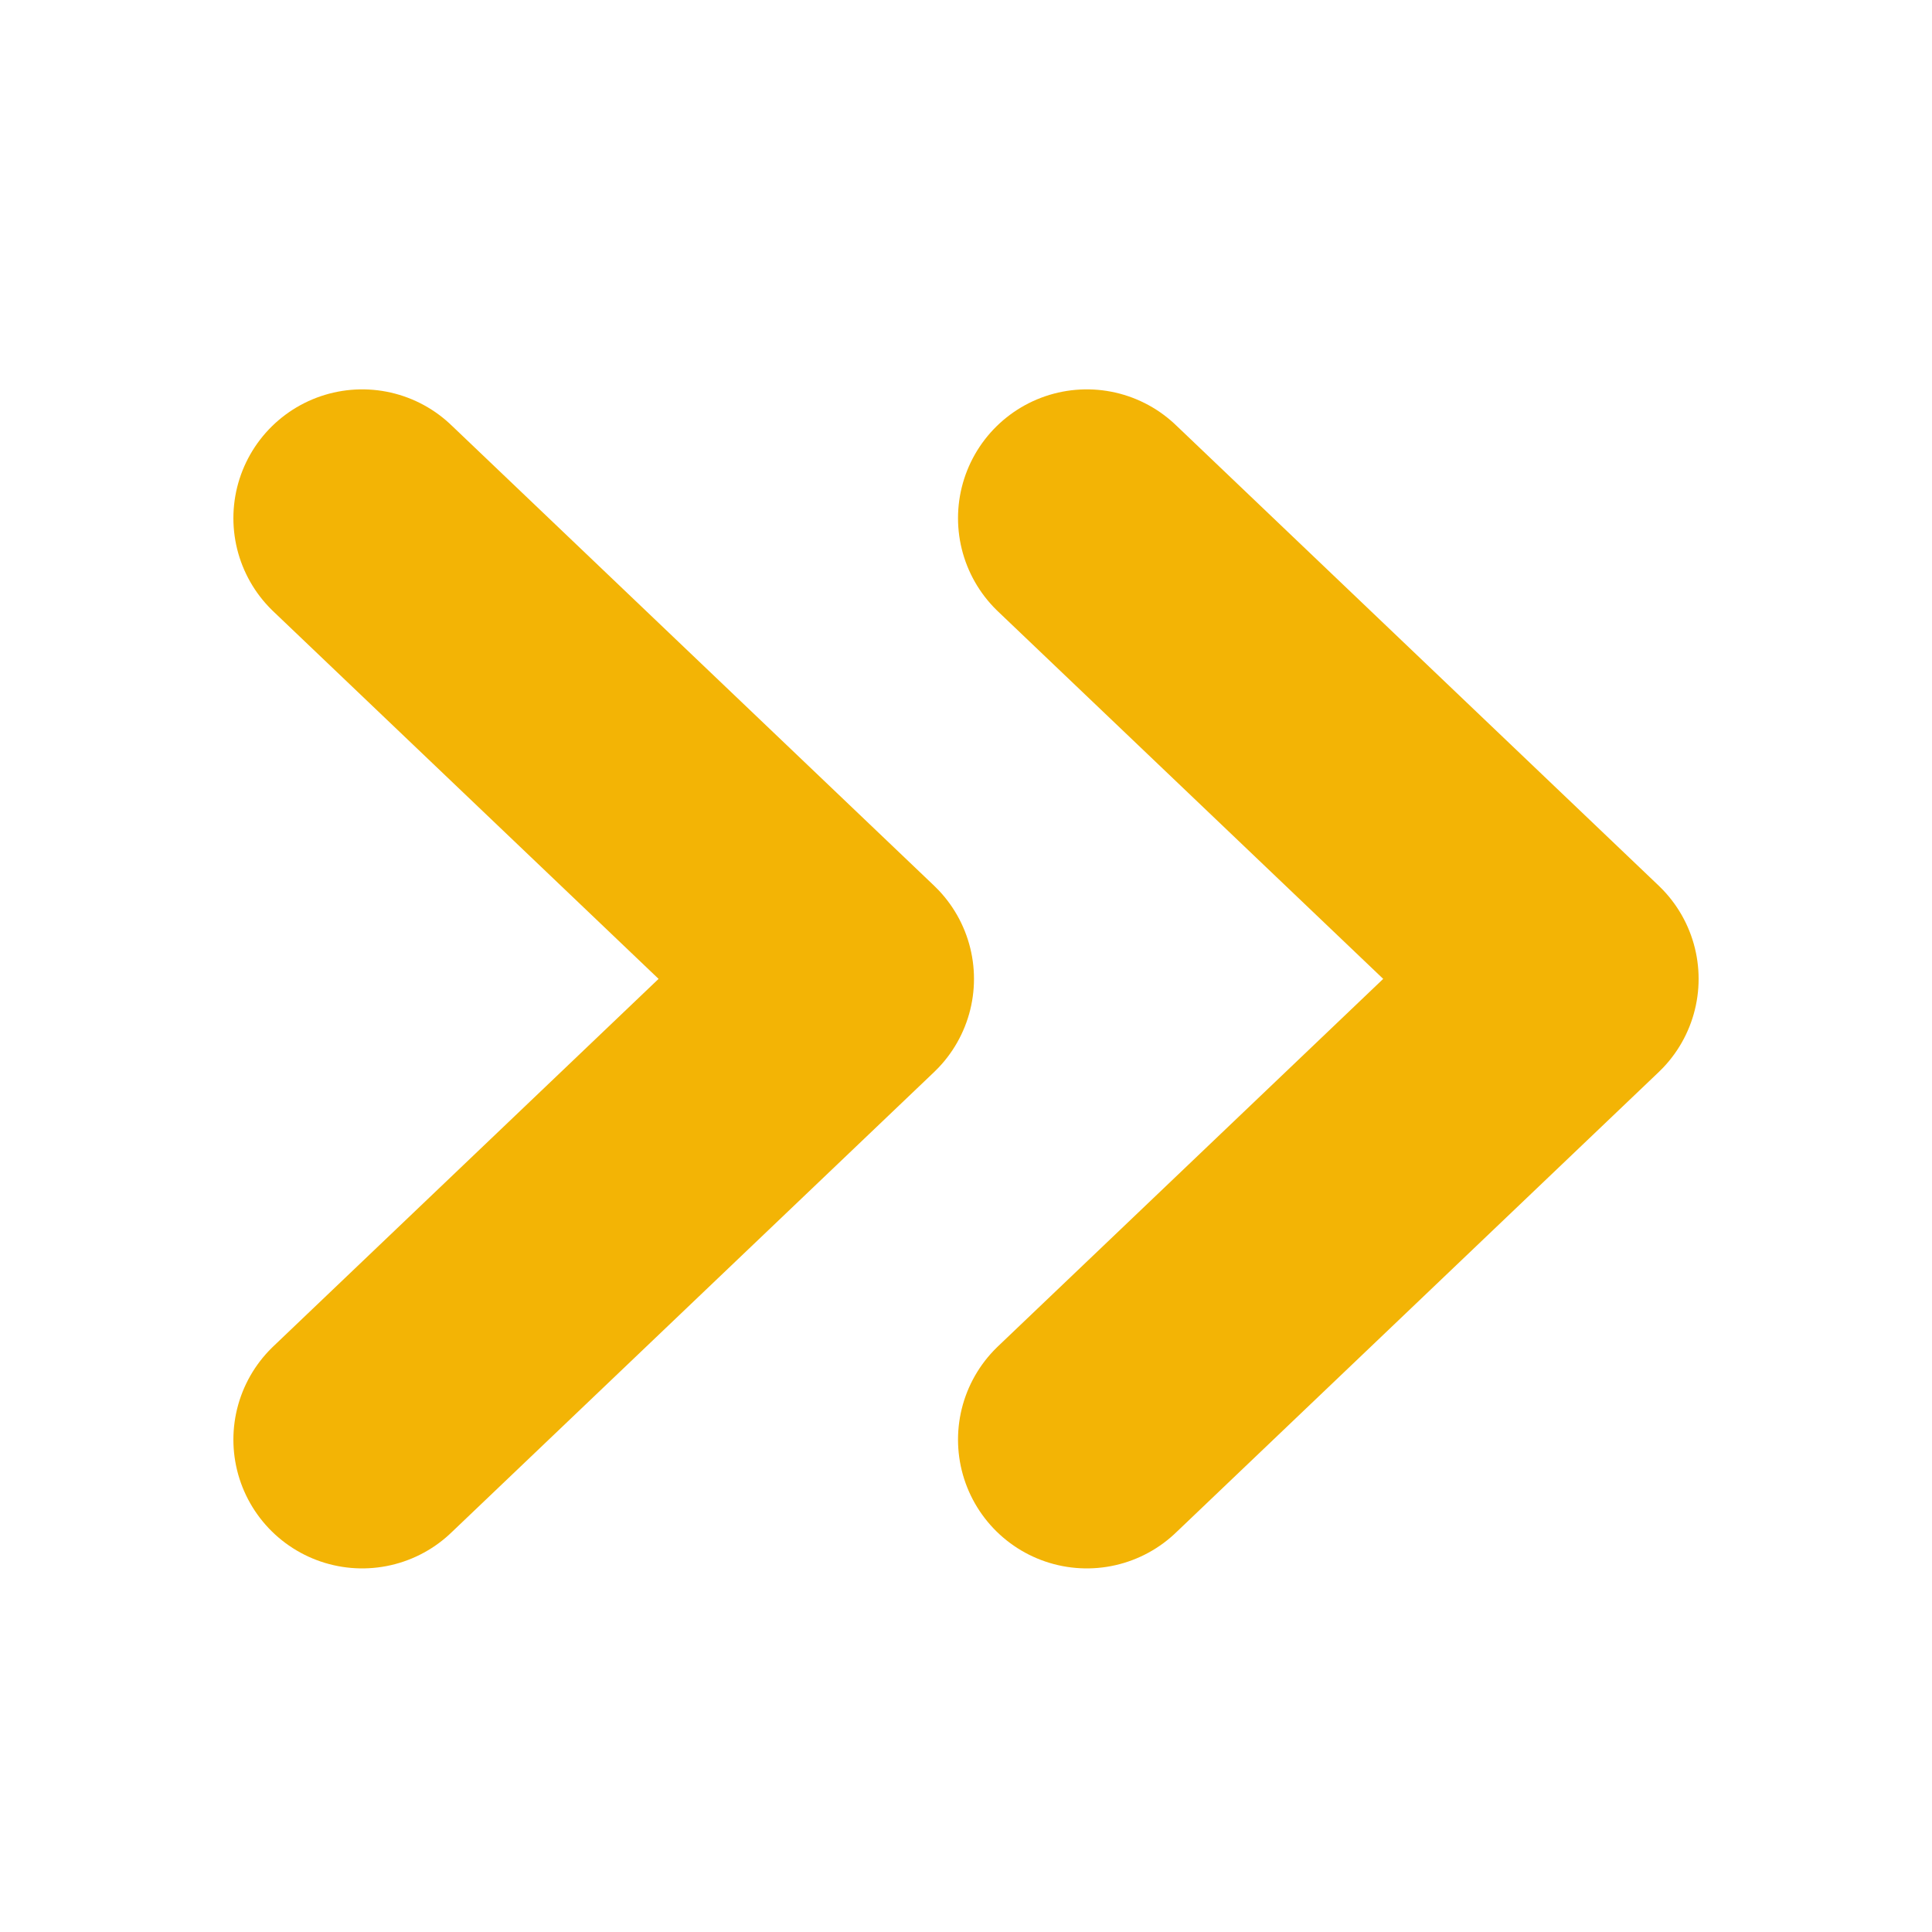 <svg width="15" height="15" viewBox="0 0 15 15" fill="none" xmlns="http://www.w3.org/2000/svg">
<path d="M8.438 4.023L12.188 7.6L8.438 11.177" stroke="#F3B405" stroke-width="2" stroke-linecap="round" stroke-linejoin="round"/>
<path d="M2.812 4.023L6.562 7.6L2.812 11.177" stroke="#F3B405" stroke-width="2" stroke-linecap="round" stroke-linejoin="round"/>
</svg>
